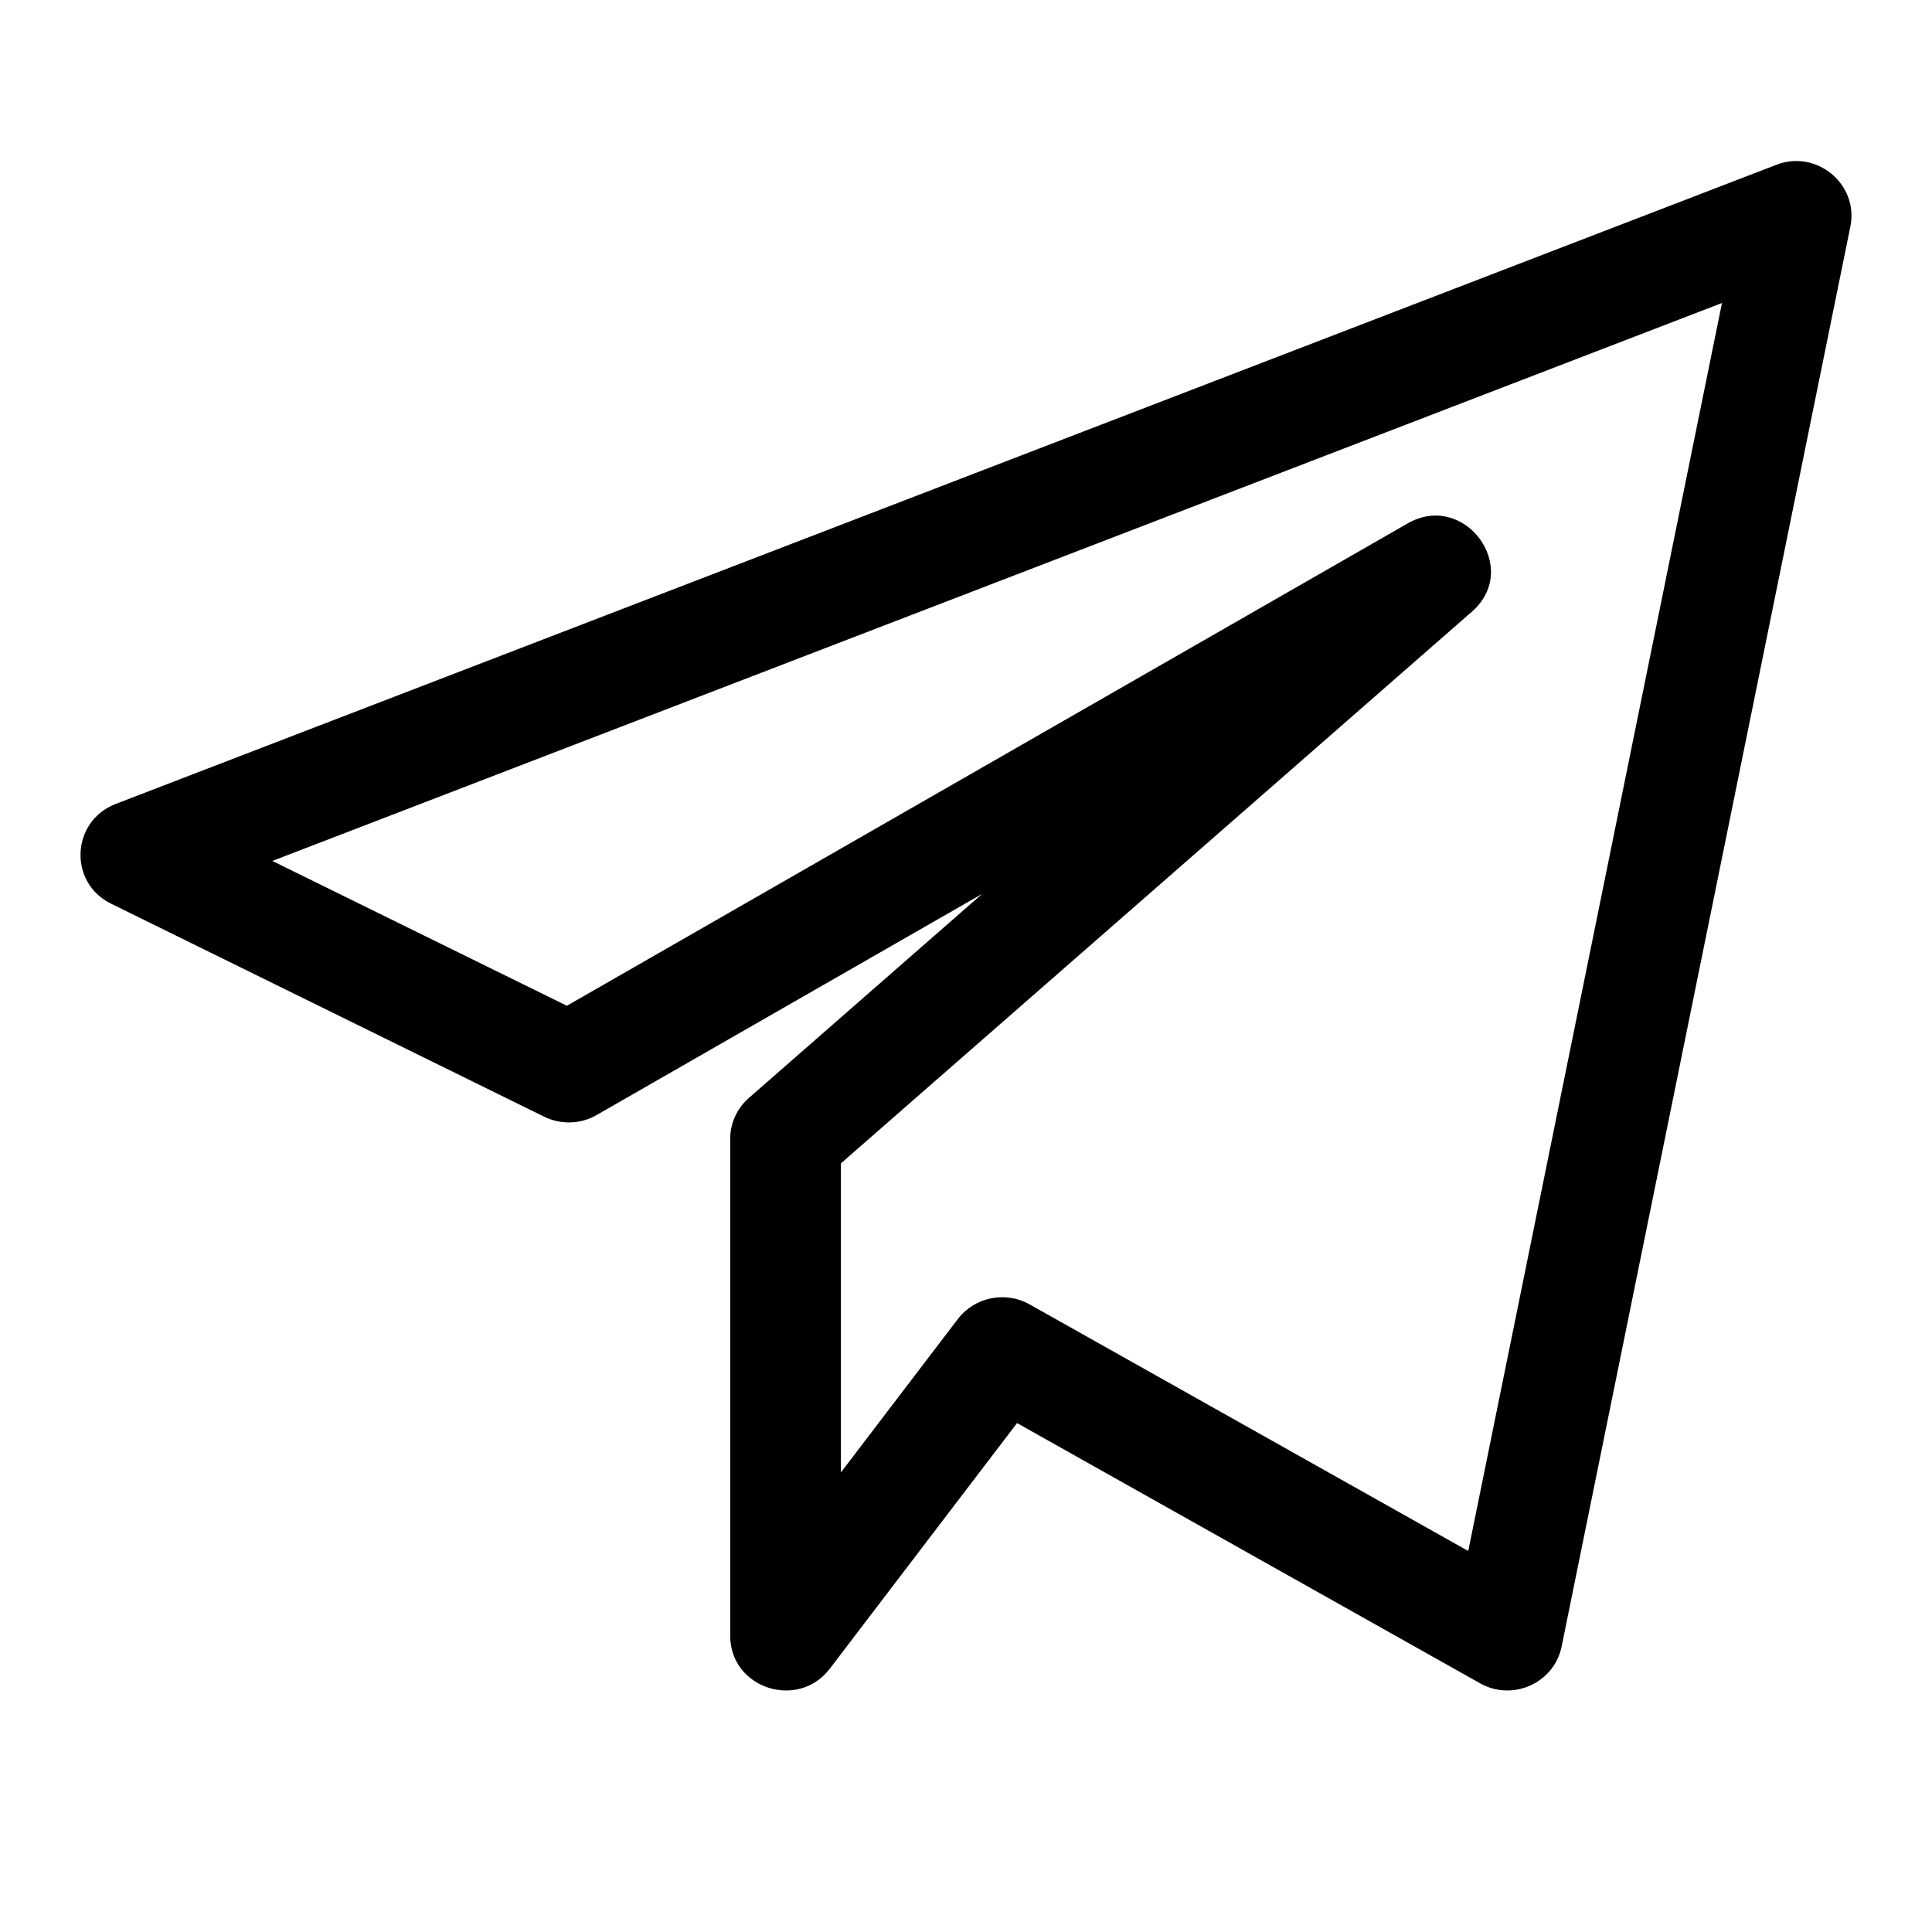 <?xml version="1.0" encoding="UTF-8"?>
<svg width="24px" height="24px" viewBox="0 0 24 24" version="1.1" xmlns="http://www.w3.org/2000/svg" xmlns:xlink="http://www.w3.org/1999/xlink">
    <!-- Generator: Sketch 58 (84663) - https://sketch.com -->
    <title>TELGERAM</title>
    <desc>Created with Sketch.</desc>
    <g id="TELGERAM" stroke="none" stroke-width="1" fill="none" fill-rule="evenodd">
        <g id="telegram" transform="translate(1, 2)" fill="#000" fill-rule="nonzero">
            <path d="M0.38,9.226 L5.76,11.872 C5.968,11.974 6.214,11.966 6.412,11.851 L11.201,9.104 L8.303,11.639 C8.155,11.768 8.071,11.953 8.071,12.147 L8.071,18.321 C8.071,18.973 8.913,19.247 9.308,18.729 L11.634,15.678 L17.385,18.91 C17.789,19.139 18.306,18.909 18.399,18.454 L21.986,0.814 C22.093,0.284 21.559,-0.149 21.062,0.049 L0.437,7.987 C-0.117,8.2 -0.153,8.965 0.38,9.226 Z M20.391,1.764 L17.239,17.267 L11.789,14.203 C11.492,14.036 11.11,14.11 10.899,14.385 L9.446,16.291 L9.446,12.452 L17.284,5.599 C17.905,5.057 17.192,4.093 16.483,4.504 L6.042,10.494 L2.383,8.695 L20.391,1.764 Z" id="Shape"></path>
        </g>
    </g>
</svg>